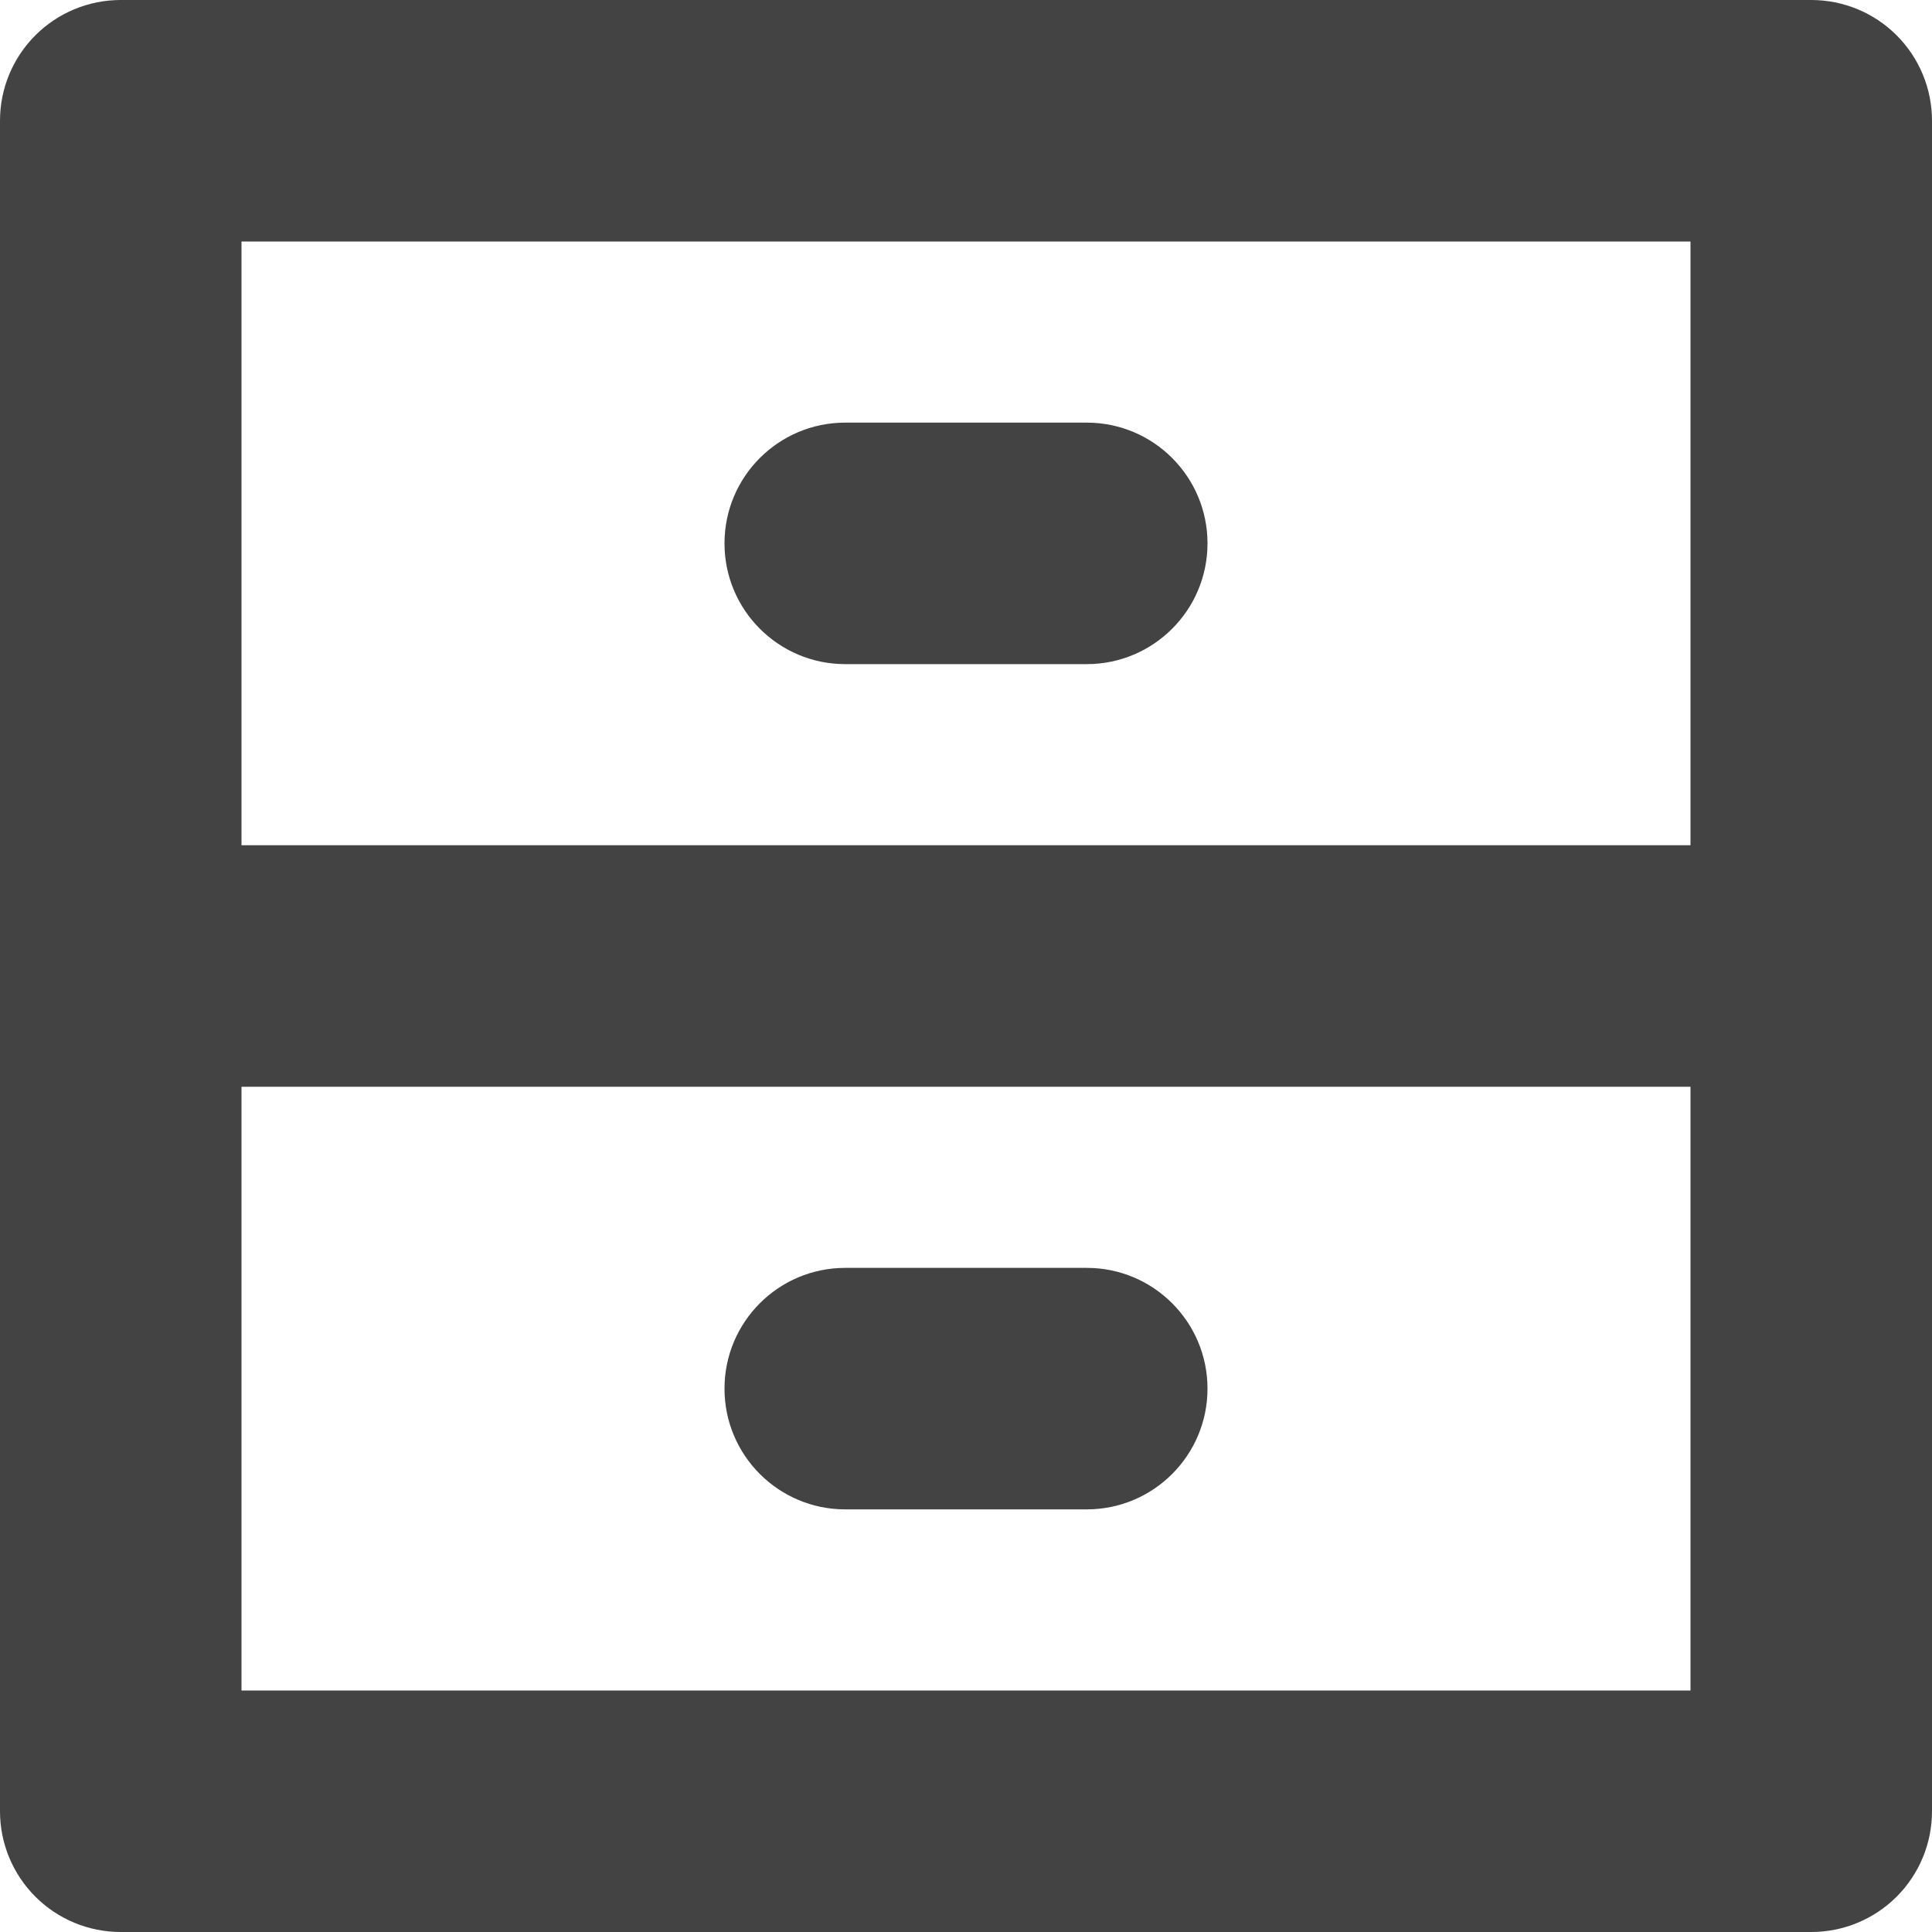 
<svg width="96px" height="96px" viewBox="0 0 96 96" version="1.1" xmlns="http://www.w3.org/2000/svg" xmlns:xlink="http://www.w3.org/1999/xlink">
    <g id="Page-1" stroke="none" stroke-width="1" fill="none" fill-rule="evenodd">
        <g id="3994357---archive-documents-drawer-files-office" fill="#434343">
            <path d="M90,-6.66133815e-16 L6,-6.66133815e-16 C4.408,-0.001 2.882,0.631 1.756,1.756 C0.631,2.882 -0.001,4.408 -8.39585622e-16,6 L-8.39585622e-16,90 C-0.001,91.592 0.631,93.118 1.756,94.244 C2.882,95.369 4.408,96.001 6,96 L90,96 C91.592,96.001 93.118,95.369 94.244,94.244 C95.369,93.118 96.001,91.592 96,90 L96,6 C96.001,4.408 95.369,2.882 94.244,1.756 C93.118,0.631 91.592,-0.001 90,-6.66133815e-16 Z M12,12 L84,12 L84,42 L12,42 L12,12 Z M84,84 L12,84 L12,54 L84,54 L84,84 Z" id="Shape" fill-rule="nonzero"></path>
            <path d="M54,21 L42,21 C38.686,21 36,23.686 36,27 C36,30.314 38.686,33 42,33 L54,33 C57.314,33 60,30.314 60,27 C60,23.686 57.314,21 54,21 Z" id="Path"></path>
            <path d="M42,75 L54,75 C57.314,75 60,72.314 60,69 C60,65.686 57.314,63 54,63 L42,63 C38.686,63 36,65.686 36,69 C36,72.314 38.686,75 42,75 Z" id="Path"></path>
        </g>
    </g>
</svg>